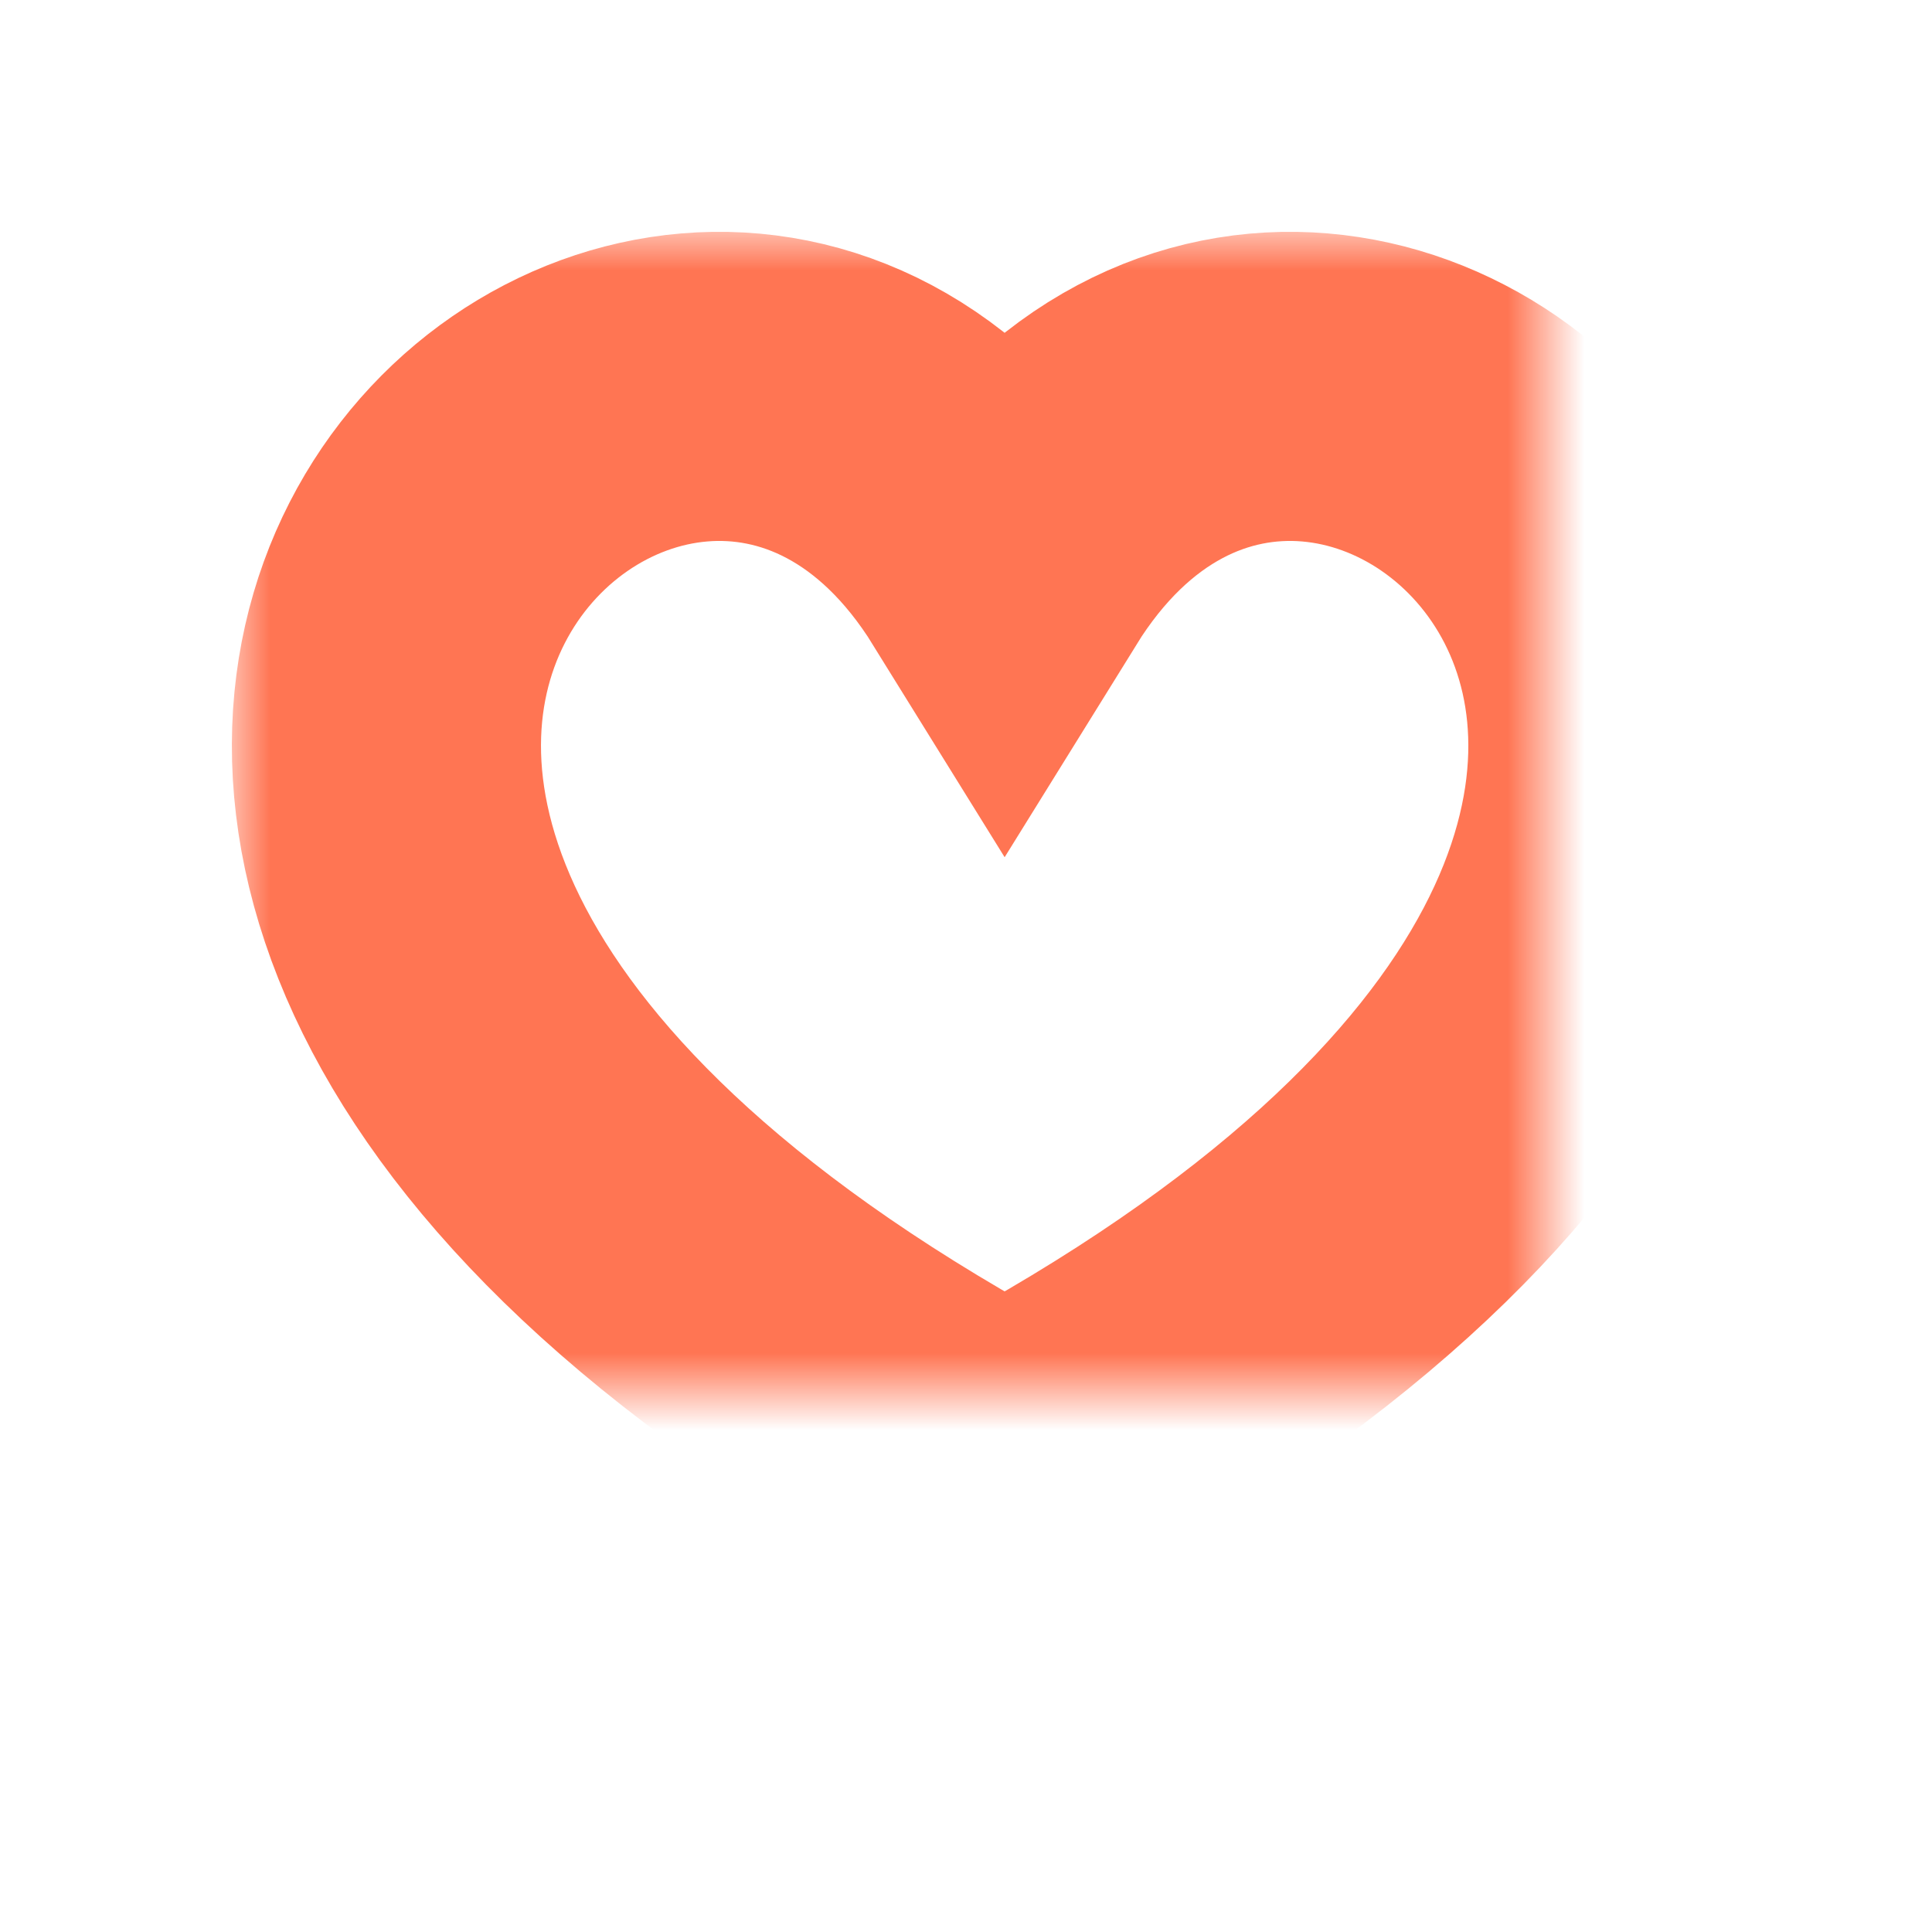 <svg xmlns="http://www.w3.org/2000/svg" width="25" height="25" viewBox="0 0 25 25" xmlns:xlink="http://www.w3.org/1999/xlink">
  <defs>
    <path id="a" d="M13,7.296 C17.32,0.326 28.608,10.675 13,19 C-2.607,10.675 8.68,0.326 13,7.296 Z"/>
    <mask id="b" width="20" height="18" x="-2" y="-2">
      <rect width="20" height="18" x="3" y="3" fill="white"/>
      <use fill="black" xlink:href="#a"/>
    </mask>
  </defs>
  <g fill="none" fill-rule="evenodd">
    <rect width="25" height="25"/>
    <use stroke="#FF7553" stroke-width="4" mask="url(#b)" xlink:href="#a"/>
  </g>
</svg>
